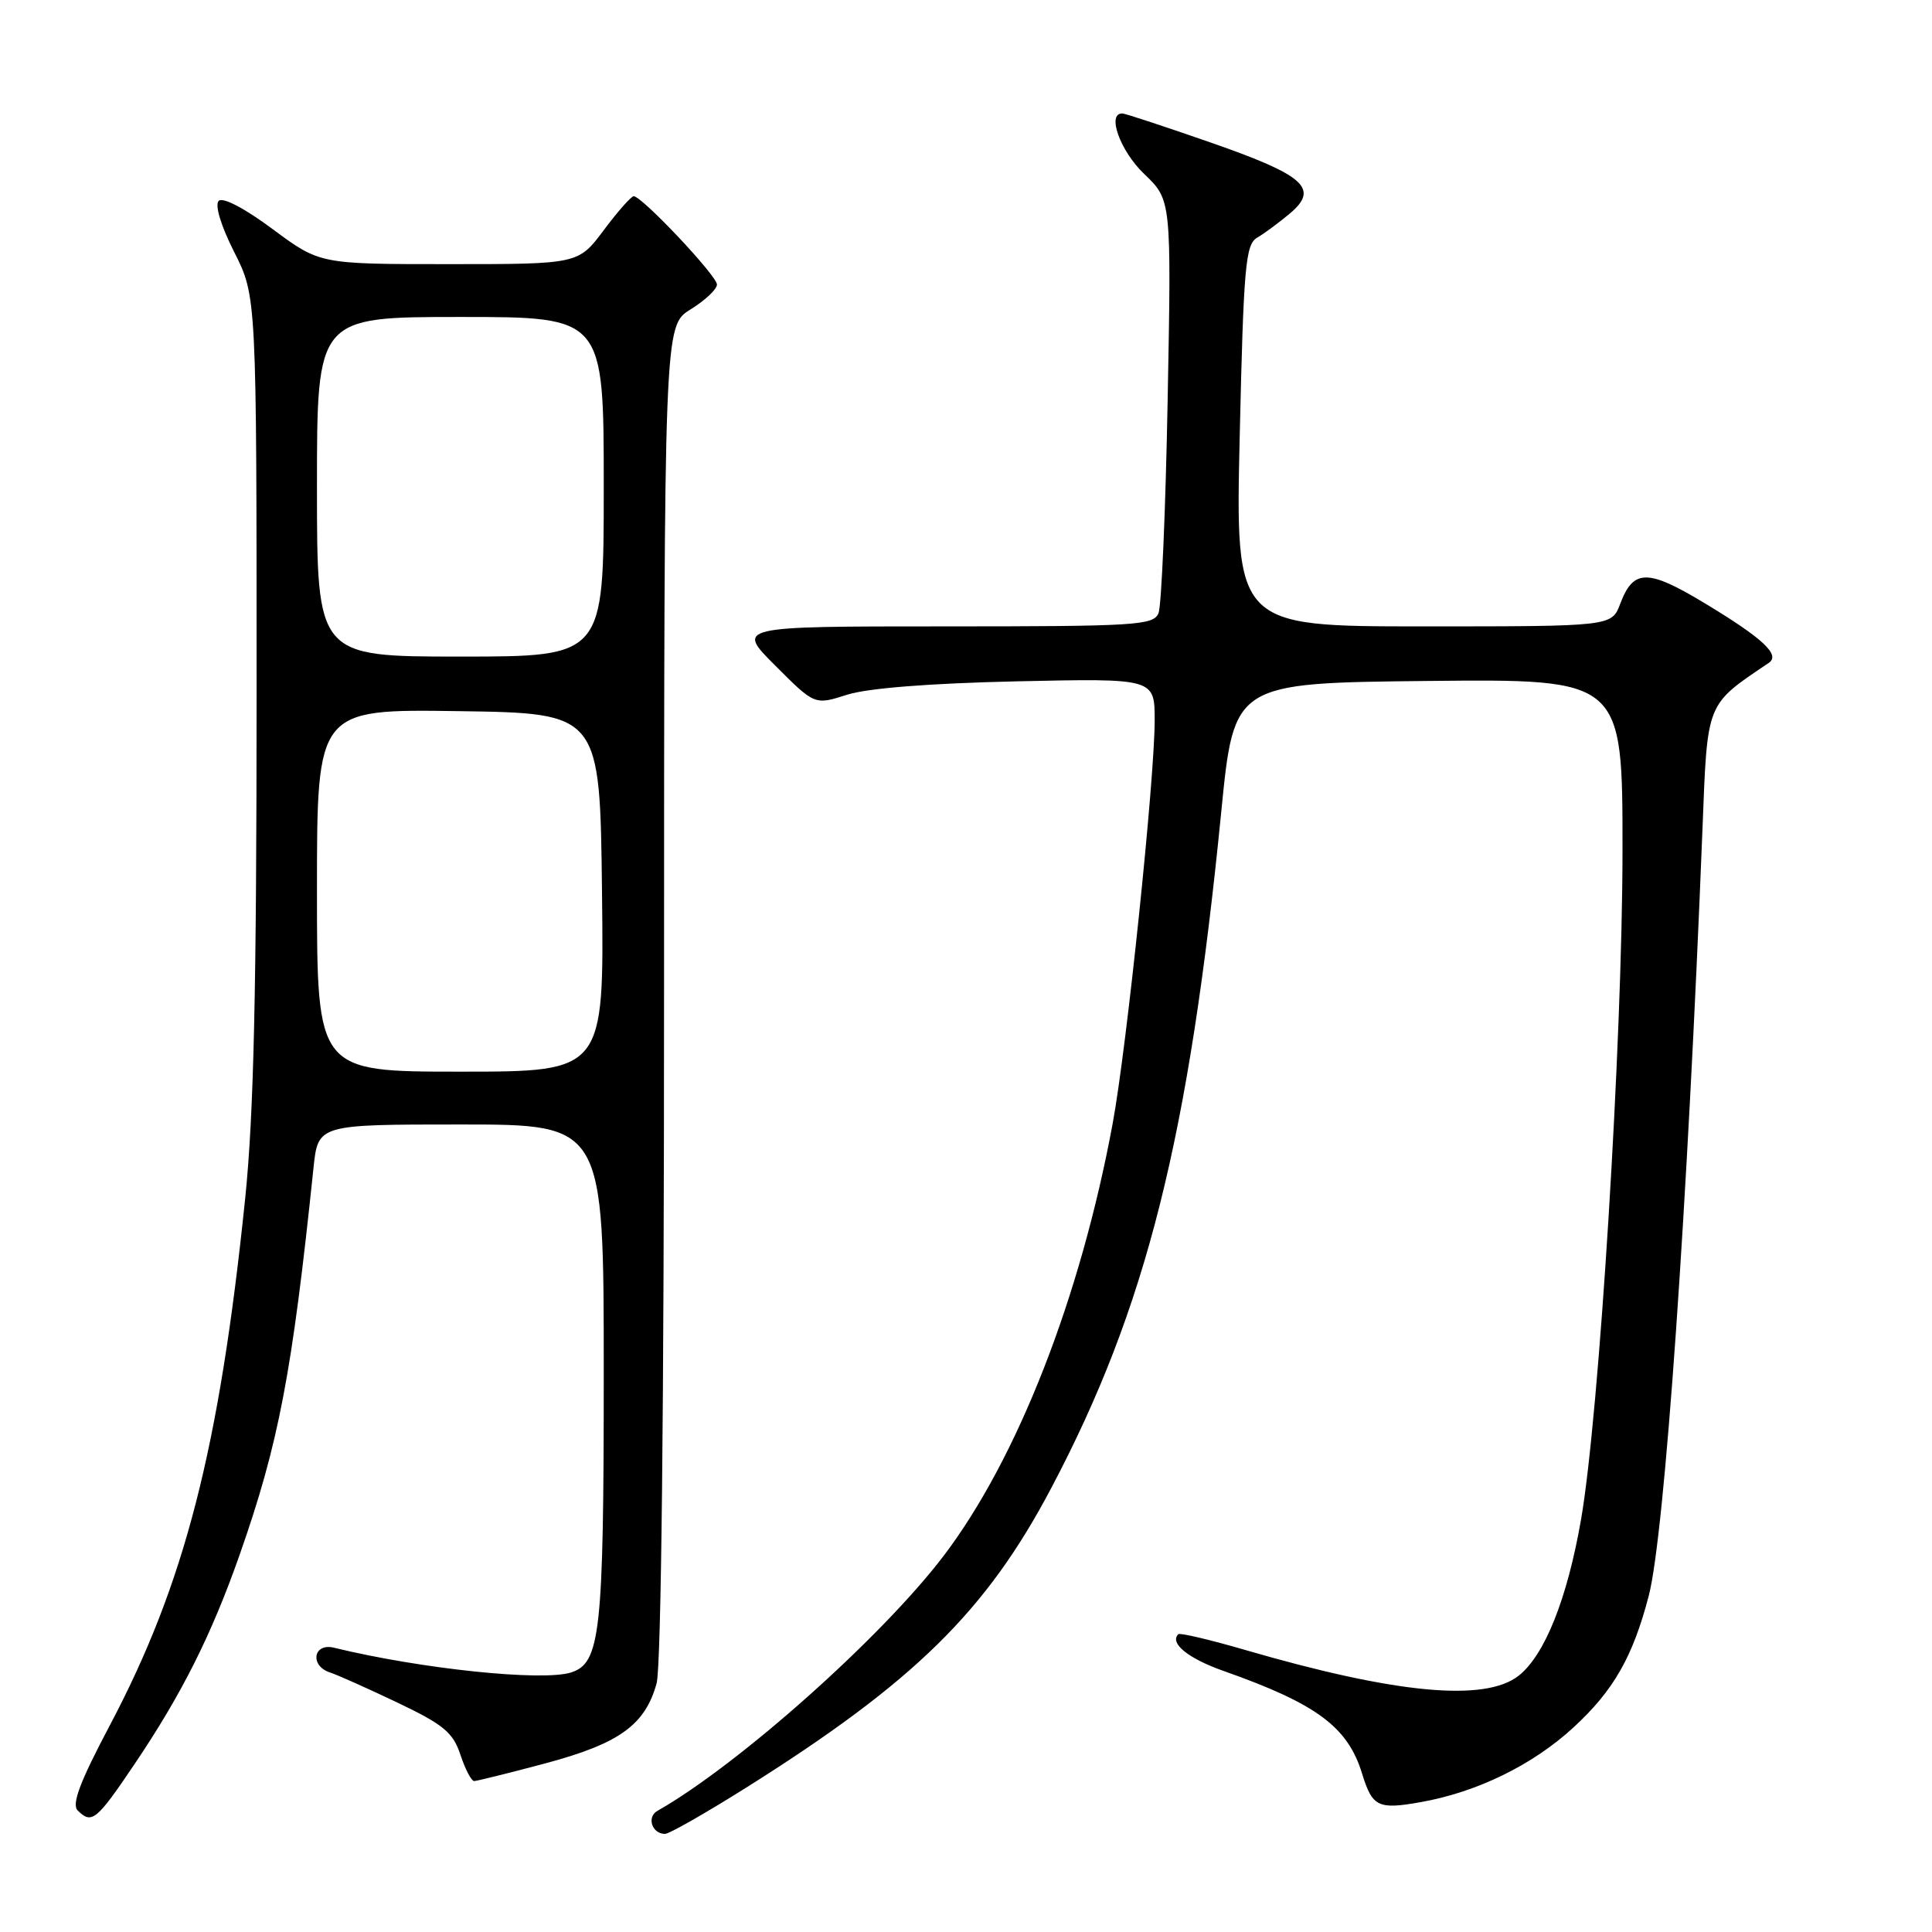 <?xml version="1.0" encoding="UTF-8" standalone="no"?>
<!DOCTYPE svg PUBLIC "-//W3C//DTD SVG 1.1//EN" "http://www.w3.org/Graphics/SVG/1.1/DTD/svg11.dtd" >
<svg xmlns="http://www.w3.org/2000/svg" xmlns:xlink="http://www.w3.org/1999/xlink" version="1.1" viewBox="0 0 256 256">
 <g >
 <path fill="currentColor"
d=" M 98.81 236.91 C 121.16 222.86 130.69 213.50 139.32 197.13 C 151.91 173.27 157.55 150.77 161.83 107.50 C 163.51 90.50 163.51 90.50 189.25 90.23 C 215.00 89.97 215.00 89.97 214.99 112.73 C 214.98 137.94 211.90 187.58 209.49 201.38 C 207.66 211.87 204.68 219.32 201.23 222.04 C 196.76 225.55 184.96 224.44 165.00 218.63 C 160.33 217.27 156.34 216.33 156.13 216.54 C 154.94 217.73 157.42 219.75 162.13 221.41 C 174.45 225.76 178.58 228.81 180.48 235.00 C 181.84 239.43 182.60 239.80 188.26 238.79 C 195.73 237.47 203.12 233.85 208.51 228.88 C 213.81 224.00 216.37 219.52 218.47 211.44 C 220.57 203.38 223.61 159.91 225.59 109.79 C 226.25 92.86 226.00 93.49 234.38 87.83 C 235.94 86.77 233.60 84.59 225.95 79.97 C 218.32 75.36 216.44 75.37 214.69 80.00 C 213.56 83.00 213.56 83.00 188.63 83.00 C 163.69 83.00 163.69 83.00 164.27 57.75 C 164.78 35.29 165.04 32.39 166.57 31.50 C 167.51 30.95 169.46 29.51 170.89 28.31 C 174.86 24.98 172.92 23.24 160.46 18.90 C 154.43 16.80 149.16 15.06 148.75 15.04 C 146.60 14.93 148.41 20.00 151.61 23.05 C 155.22 26.50 155.22 26.50 154.72 53.00 C 154.45 67.58 153.90 80.29 153.51 81.25 C 152.84 82.86 150.53 83.00 125.15 83.00 C 97.52 83.00 97.52 83.00 102.74 88.21 C 107.95 93.43 107.95 93.43 112.23 92.06 C 114.95 91.19 123.14 90.54 134.75 90.28 C 153.00 89.88 153.00 89.88 153.00 95.46 C 153.00 103.26 149.30 138.79 147.44 148.84 C 143.18 171.88 134.83 193.26 125.05 206.14 C 116.87 216.91 97.89 233.82 87.11 239.95 C 85.66 240.77 86.39 243.00 88.12 243.00 C 88.67 243.00 93.48 240.26 98.81 236.91 Z  M 17.83 233.75 C 24.09 224.47 28.02 216.64 31.76 206.00 C 36.94 191.23 38.70 182.01 41.54 154.75 C 42.14 149.00 42.14 149.00 61.07 149.00 C 80.00 149.00 80.00 149.00 80.00 181.85 C 80.00 216.36 79.56 220.37 75.67 221.61 C 71.86 222.82 55.77 221.14 44.25 218.33 C 41.49 217.66 41.02 220.75 43.75 221.62 C 44.71 221.93 48.73 223.73 52.68 225.61 C 58.79 228.53 60.03 229.56 61.01 232.52 C 61.64 234.43 62.46 236.00 62.83 236.00 C 63.20 235.99 67.45 234.94 72.28 233.65 C 82.05 231.03 85.47 228.58 87.00 223.07 C 87.62 220.83 87.99 186.61 87.99 131.33 C 88.00 43.16 88.00 43.16 91.50 41.00 C 93.42 39.81 95.00 38.33 95.00 37.70 C 95.00 36.54 85.06 26.00 83.97 26.00 C 83.64 26.00 81.85 28.02 80.00 30.50 C 76.63 35.00 76.63 35.00 59.50 35.00 C 42.38 35.00 42.38 35.00 36.13 30.36 C 32.40 27.59 29.52 26.08 28.98 26.62 C 28.44 27.16 29.26 29.89 31.04 33.41 C 34.00 39.28 34.00 39.28 34.00 91.67 C 34.00 131.32 33.63 147.64 32.49 158.78 C 29.07 191.96 24.48 209.84 14.54 228.64 C 10.60 236.08 9.47 239.07 10.29 239.89 C 12.15 241.75 12.77 241.26 17.83 233.75 Z  M 42.00 117.98 C 42.00 93.96 42.00 93.96 60.75 94.23 C 79.50 94.50 79.50 94.50 79.77 118.25 C 80.04 142.00 80.04 142.00 61.02 142.00 C 42.00 142.00 42.00 142.00 42.00 117.98 Z  M 42.00 64.50 C 42.00 42.00 42.00 42.00 61.00 42.00 C 80.00 42.00 80.00 42.00 80.00 64.50 C 80.00 87.00 80.00 87.00 61.00 87.00 C 42.00 87.00 42.00 87.00 42.00 64.50 Z "/>
</g>
</svg>